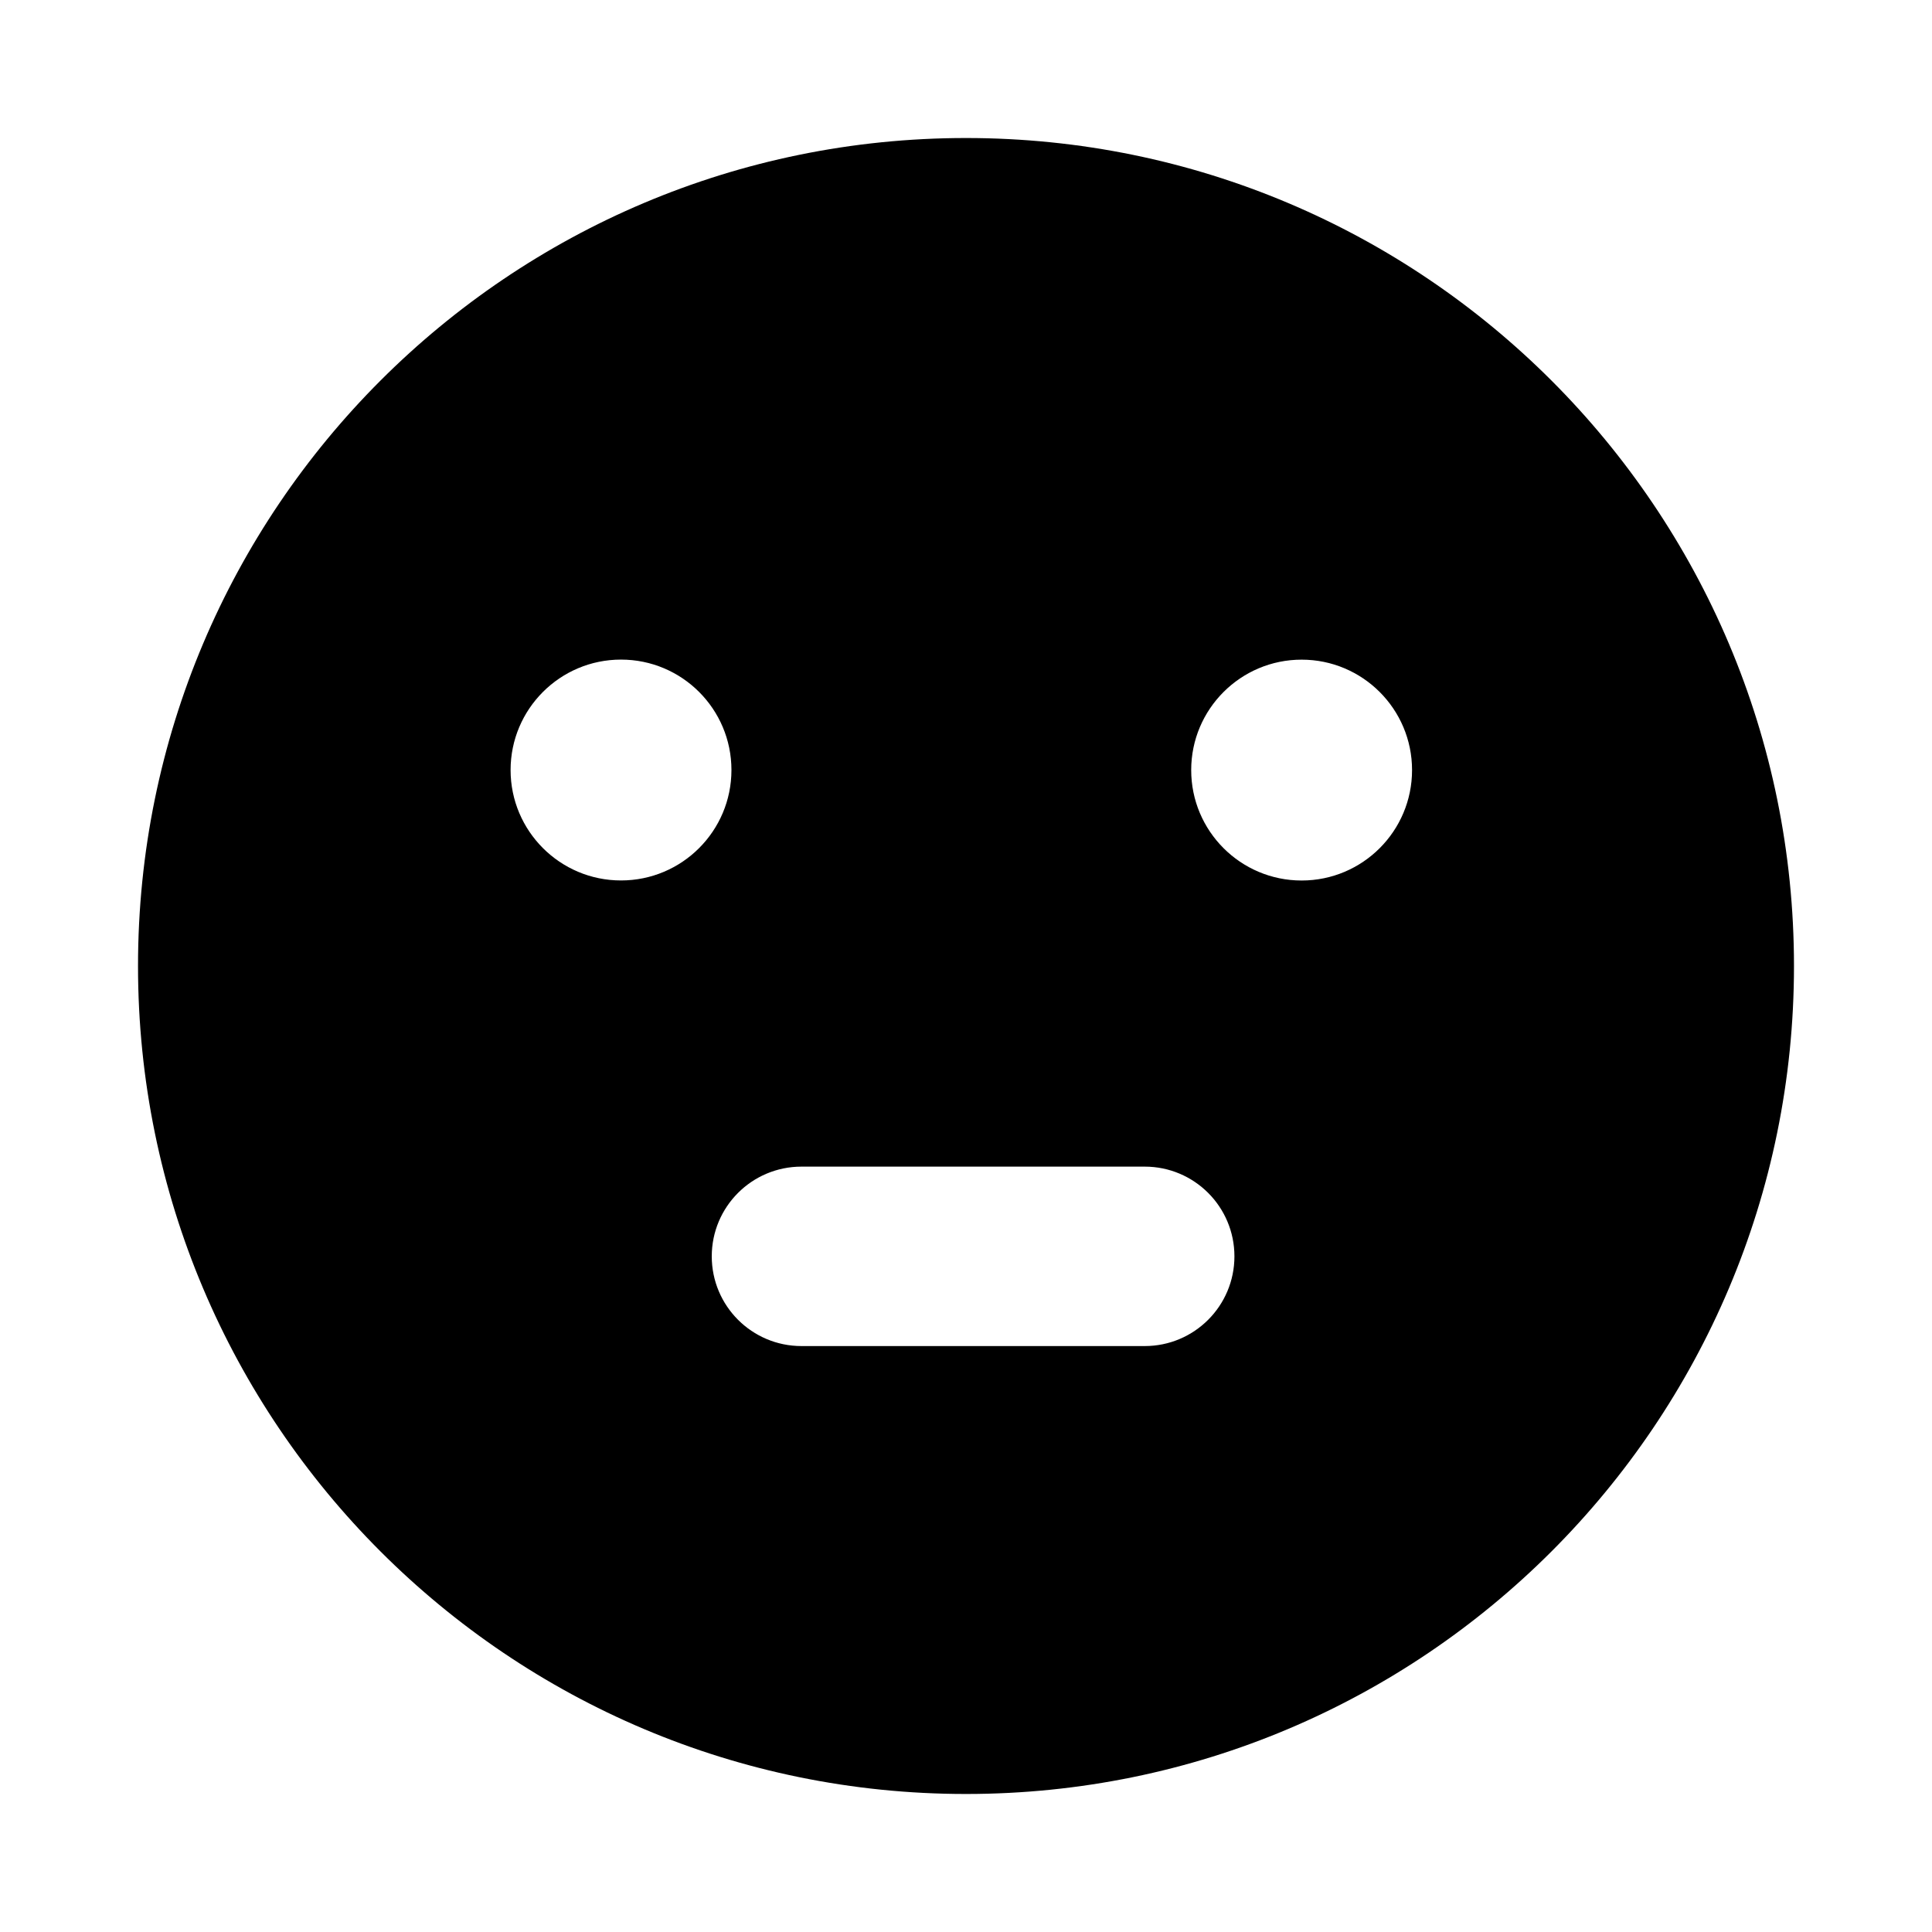 <!-- Generated by IcoMoon.io -->
<svg version="1.1" xmlns="http://www.w3.org/2000/svg" width="32" height="32" viewBox="0 0 32 32">
<path d="M16 2.286c-7.574 0-13.714 6.14-13.714 13.714s6.14 13.714 13.714 13.714v0c7.574 0 13.714-6.14 13.714-13.714s-6.14-13.714-13.714-13.714v0zM13.275 19.323h5.685c0.821 0 1.486 0.665 1.486 1.486s-0.665 1.486-1.486 1.486h-5.685c-0.821 0-1.486-0.665-1.486-1.486s0.665-1.486 1.486-1.486v0zM8.457 12.754c0-1.010 0.819-1.829 1.829-1.829s1.829 0.819 1.829 1.829v0c0 1.010-0.819 1.829-1.829 1.829s-1.829-0.819-1.829-1.829v0zM21.559 10.926c1.010 0 1.829 0.819 1.829 1.829s-0.819 1.829-1.829 1.829v0c-1.010 0-1.829-0.819-1.829-1.829s0.819-1.829 1.829-1.829v0z"></path>
</svg>
